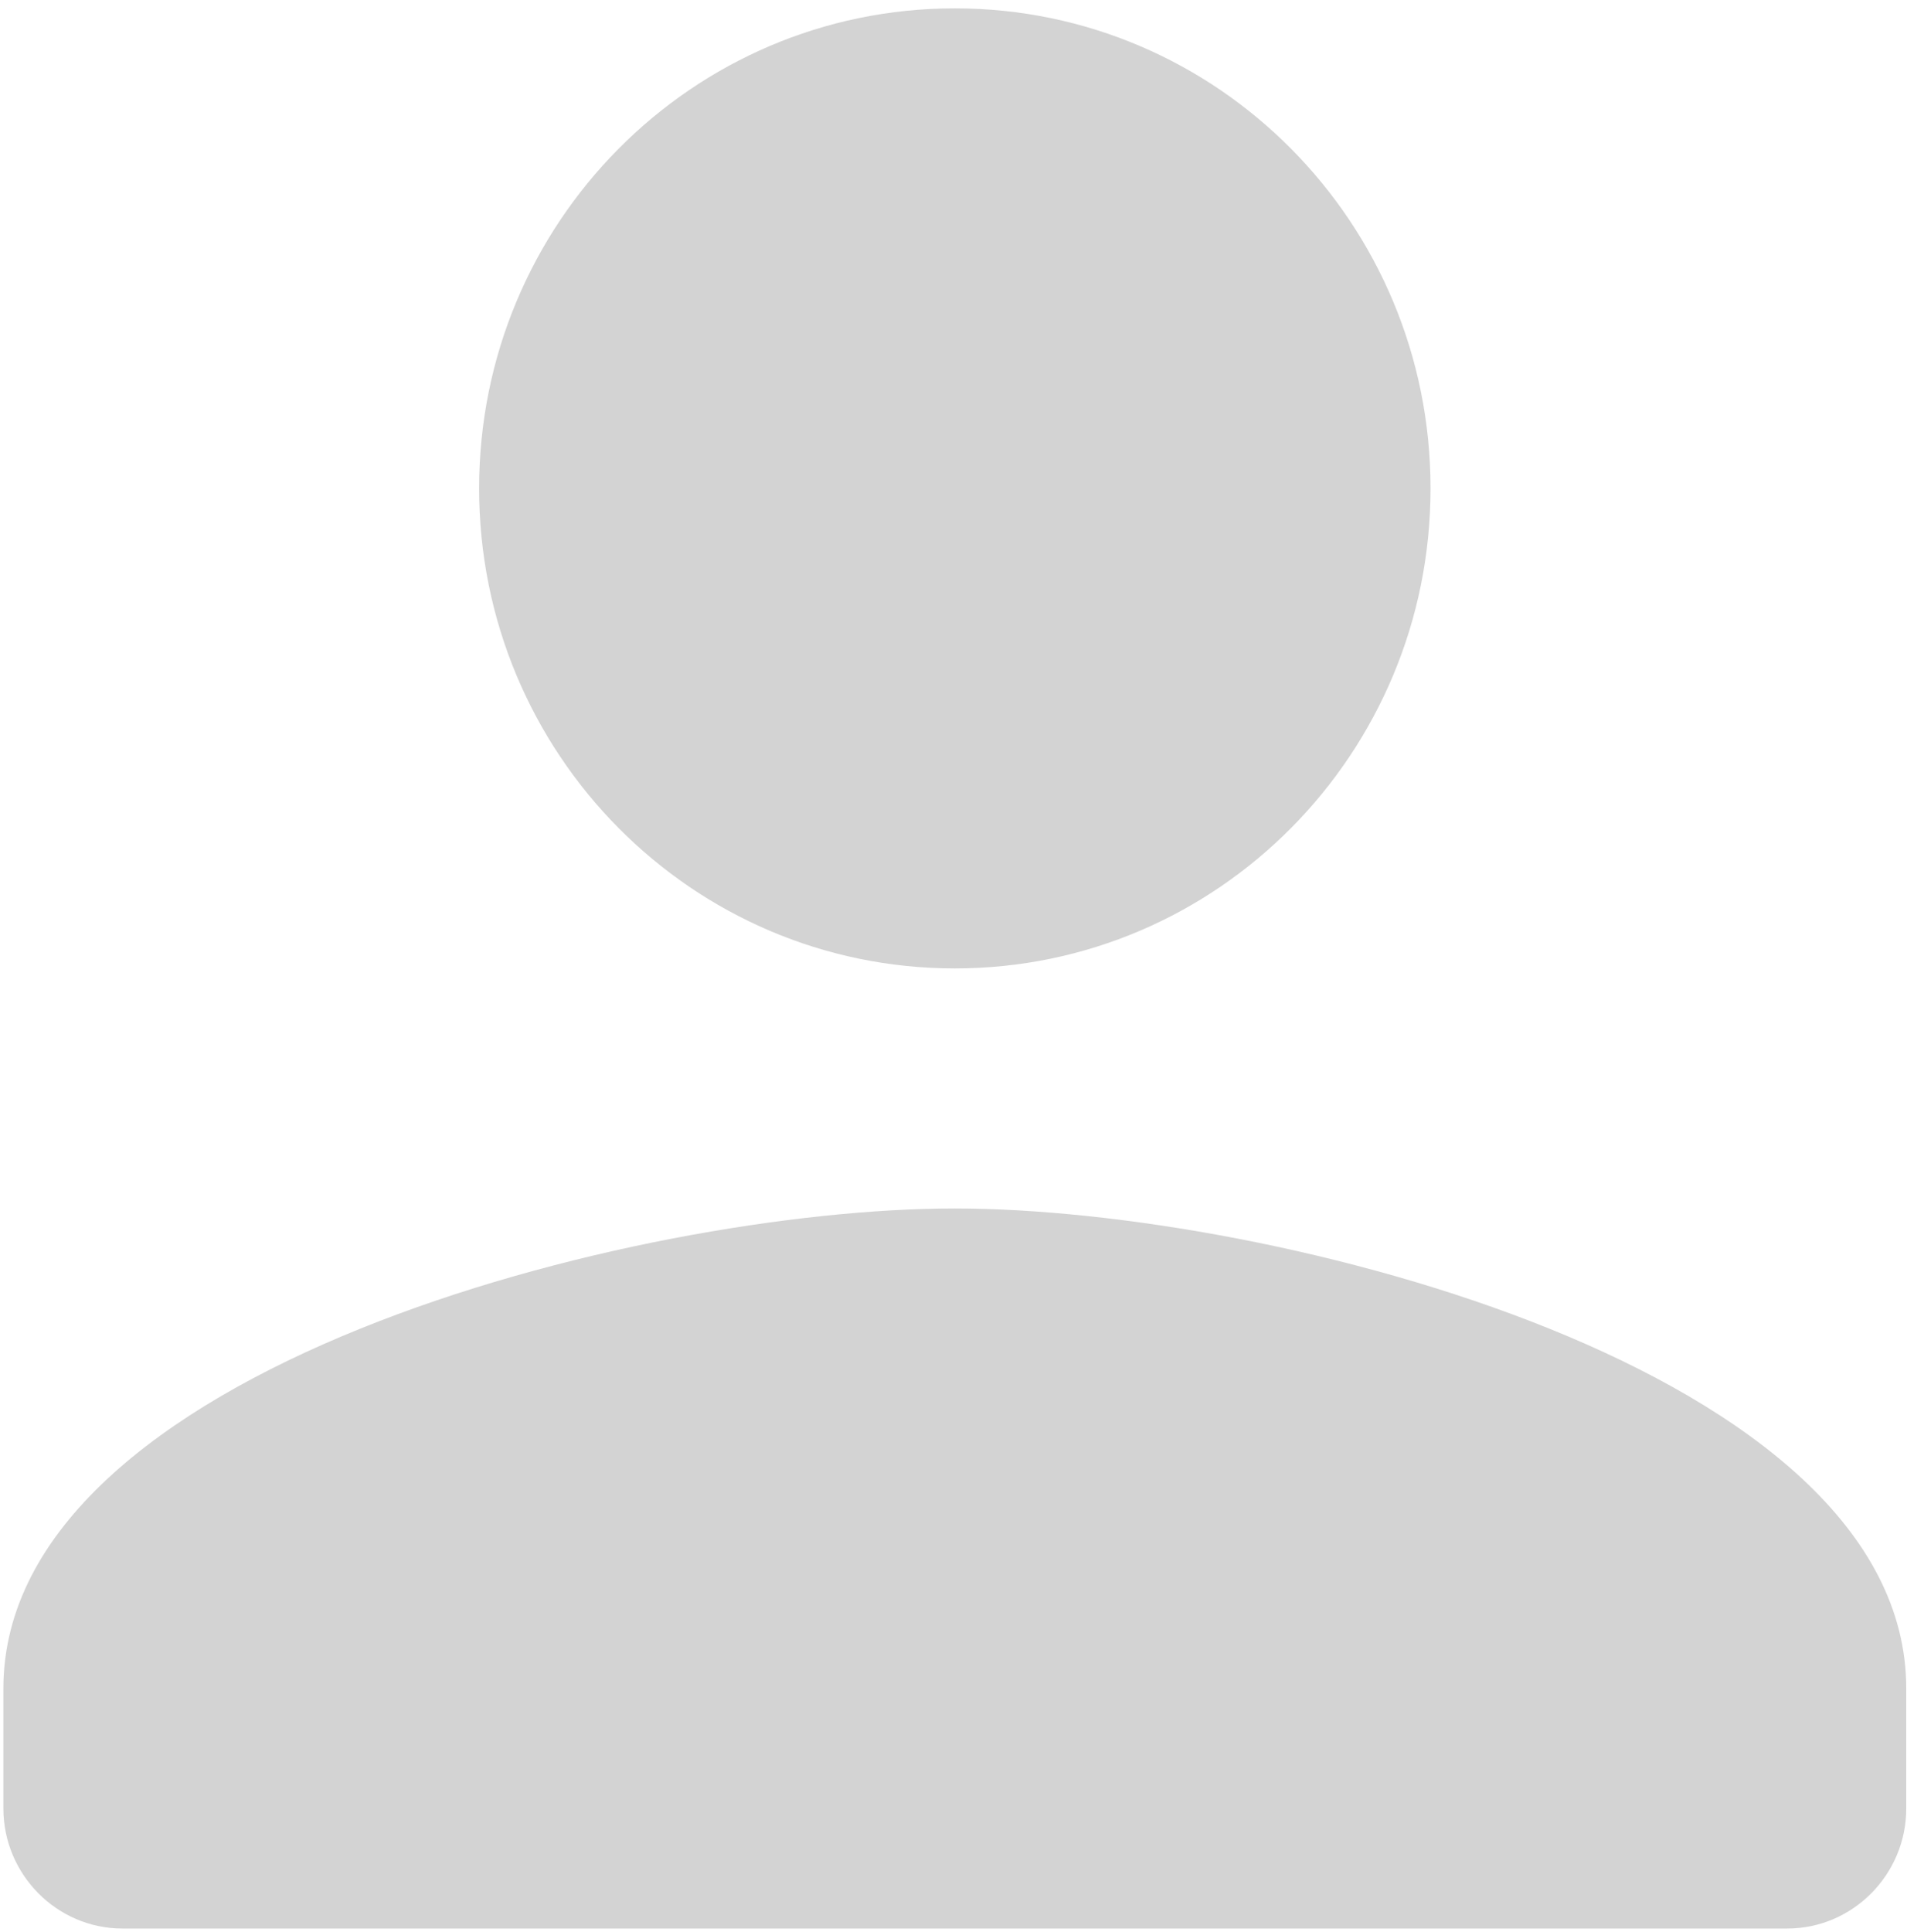 <svg width="79" height="80" viewBox="0 0 79 80" fill="none" xmlns="http://www.w3.org/2000/svg">
<path fill-rule="evenodd" clip-rule="evenodd" d="M59.262 20.226C59.262 31.21 50.443 40.106 39.555 40.106C28.667 40.106 19.848 31.21 19.848 20.226C19.848 9.242 28.667 0.346 39.555 0.346C50.443 0.346 59.262 9.242 59.262 20.226ZM0.141 69.927C0.141 56.706 26.4 50.047 39.555 50.047C52.709 50.047 78.969 56.706 78.969 69.927V74.897C78.969 77.63 76.752 79.867 74.043 79.867H5.067C2.358 79.867 0.141 77.63 0.141 74.897V69.927Z" fill="#D3D3D3"/>
</svg>
